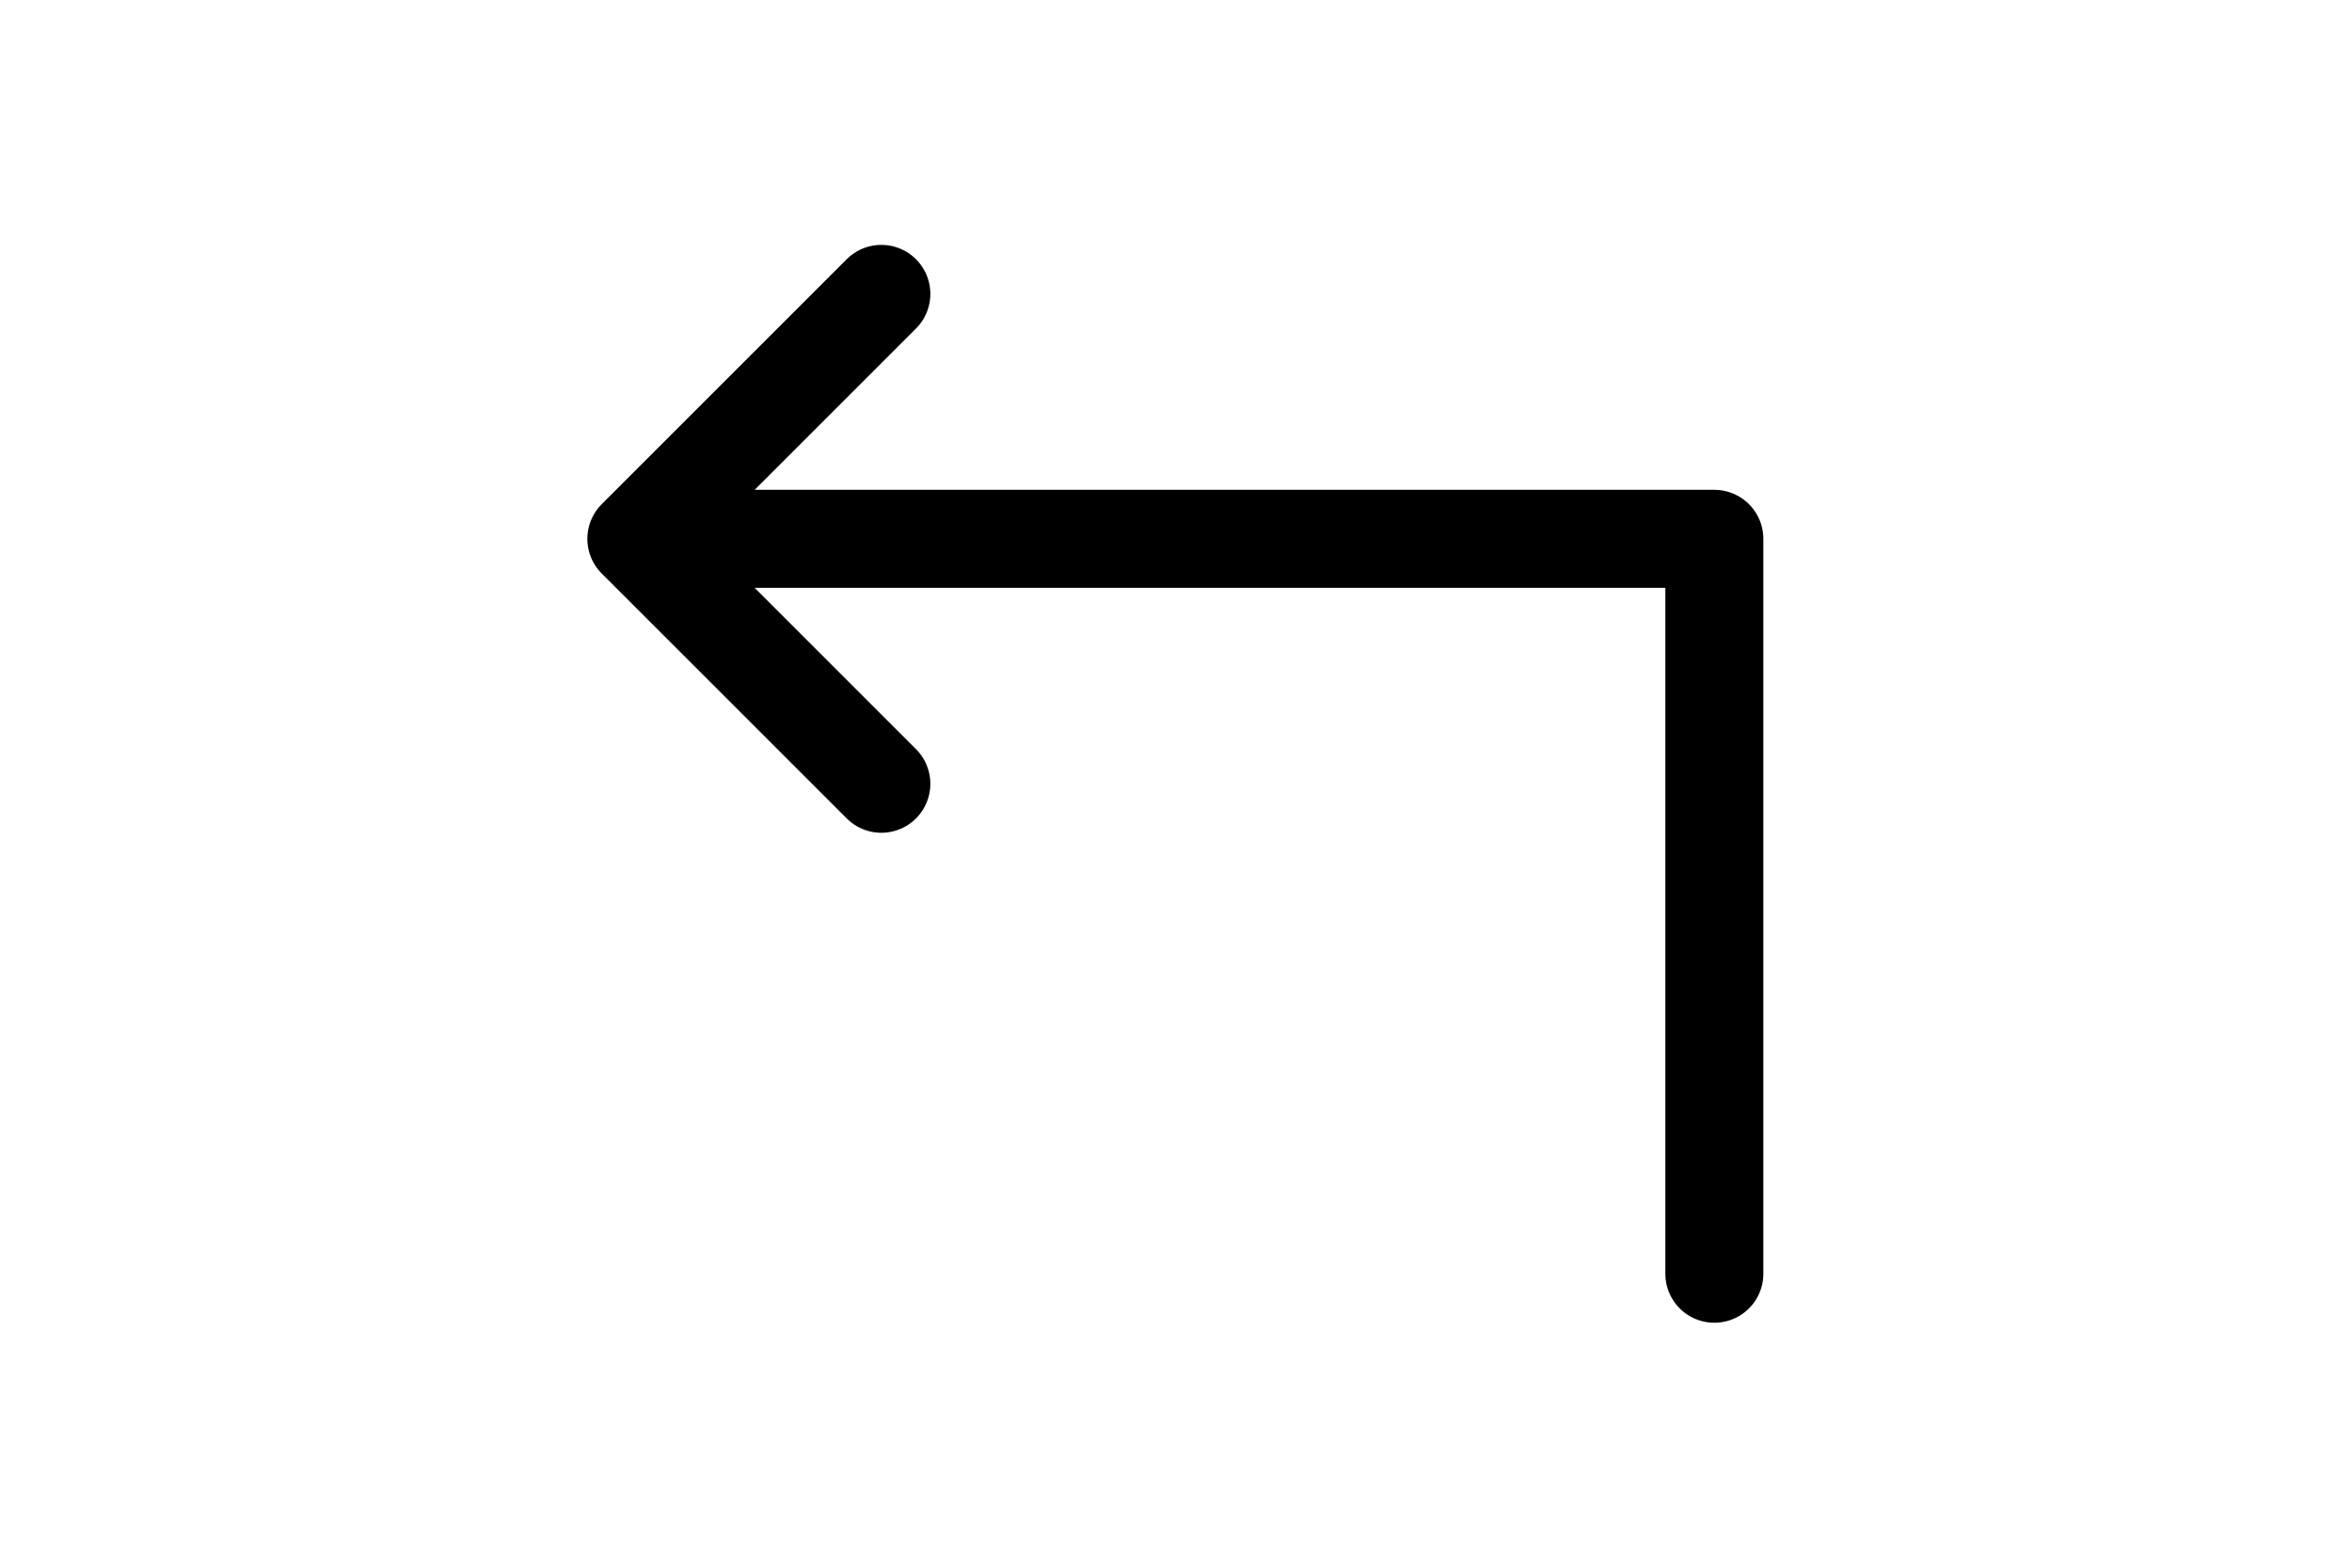 <svg height="1em" viewBox="0 0 24 24" fill="none" xmlns="http://www.w3.org/2000/svg">
<path d="M7.49 11.999L3.74 8.249M3.74 8.249L7.49 4.499M3.74 8.249L20.24 8.249L20.24 19.5" stroke="black" stroke-width="1.5" stroke-linecap="round" stroke-linejoin="round"/>
</svg>
